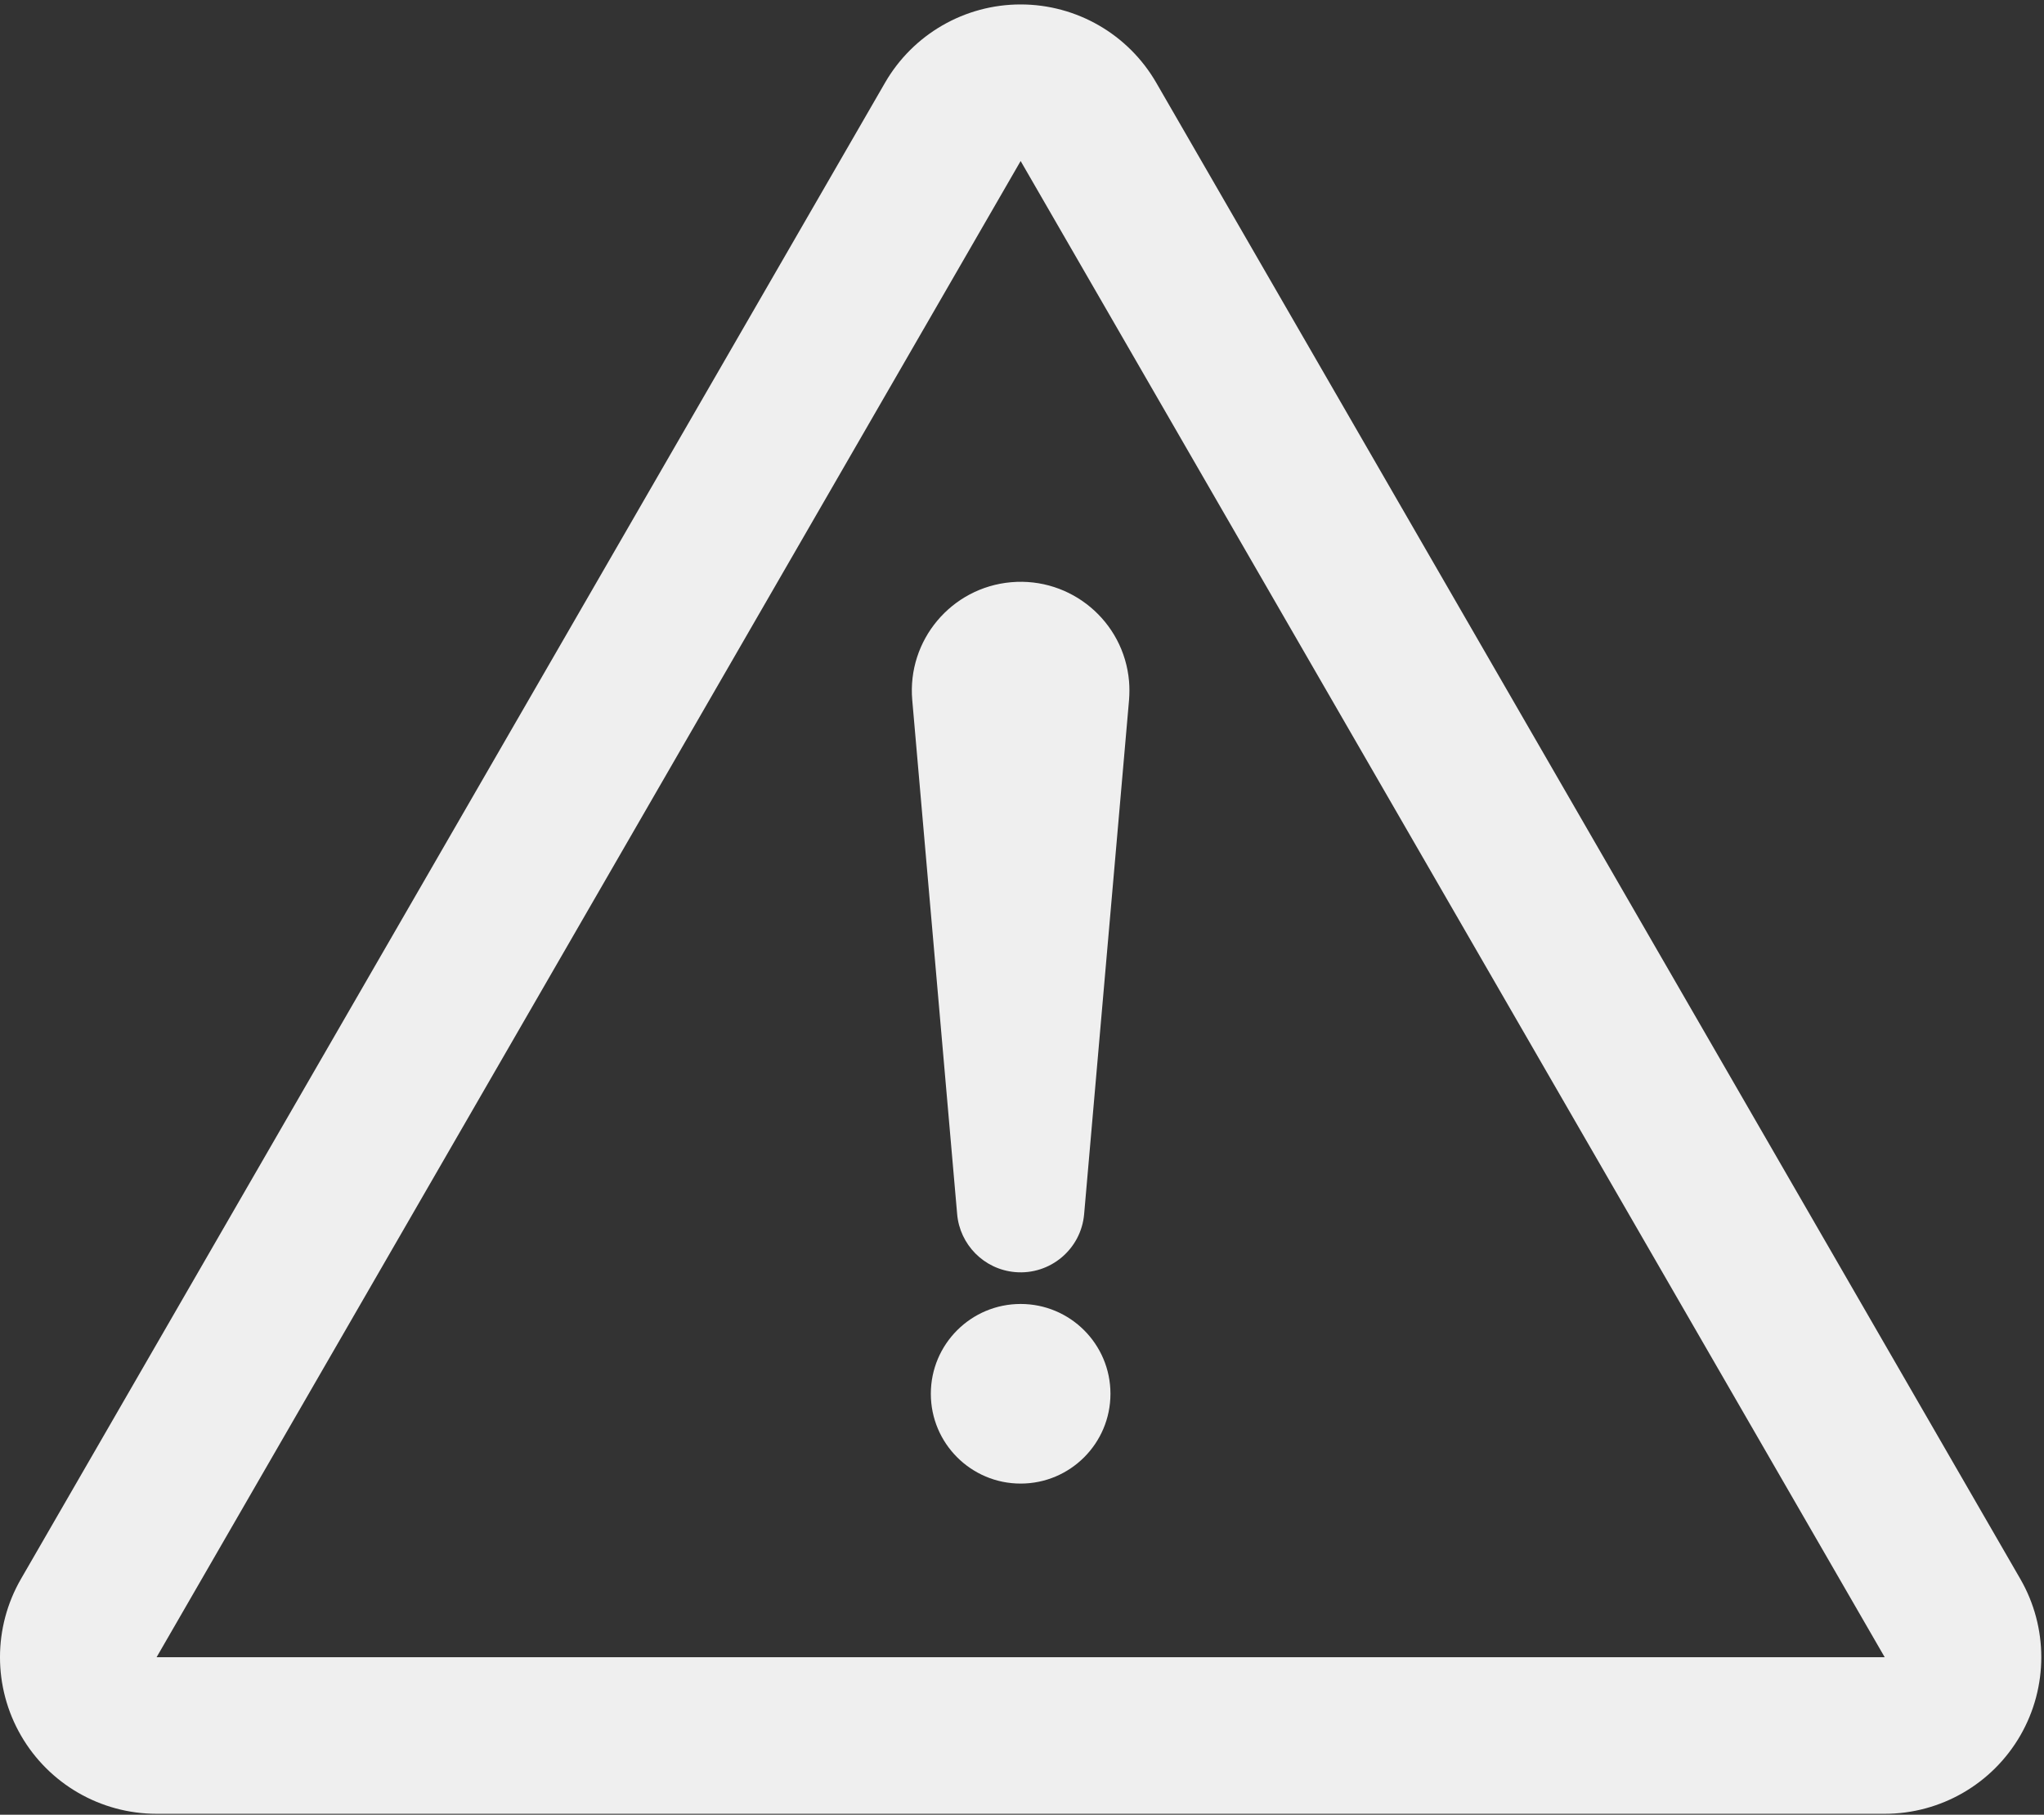 <?xml version="1.0" encoding="UTF-8"?>
<svg width="330px" height="293px" viewBox="0 0 330 293" version="1.1" xmlns="http://www.w3.org/2000/svg" xmlns:xlink="http://www.w3.org/1999/xlink">
    <rect x="0" y="0" width="330" height="293" fill="#333333" stroke="none"/>
    <!-- Generator: Sketch 60 (88103) - https://sketch.com -->
    <title>fpo2</title>
    <desc>Created with Sketch.</desc>
    <g id="Page-1" stroke="none" stroke-width="1" fill="none" fill-rule="evenodd">
        <g id="fpo2" transform="translate(-1, 0)" fill="#EFEFEF" fill-rule="nonzero">
            <path d="M327.174,254.923 L187.674,13.355 C183.158,5.534 174.813,0.717 165.781,0.717 C156.75,0.717 148.404,5.533 143.888,13.355 L4.388,254.923 C-0.13,262.744 -0.13,272.383 4.386,280.205 C8.902,288.027 17.248,292.846 26.281,292.846 L305.281,292.846 C314.313,292.846 322.66,288.028 327.176,280.205 C331.691,272.383 331.691,262.744 327.174,254.923 Z M26.281,267.565 L165.781,25.997 L305.281,267.565 L26.281,267.565 Z" id="Shape"></path>
            <path d="M148.281,113.031 L155.531,196.031 C155.954,200.917 159.832,204.944 164.886,205.386 C170.547,205.881 175.537,201.692 176.031,196.031 L183.281,113.031 C183.359,112.061 183.369,110.974 183.281,109.974 C182.437,100.308 173.918,93.158 164.253,94.001 C154.588,94.846 147.437,103.367 148.281,113.031 Z" id="Path"></path>
            <circle id="Oval" cx="165.781" cy="225.031" r="14.5"></circle>
        </g>
    </g>
</svg>